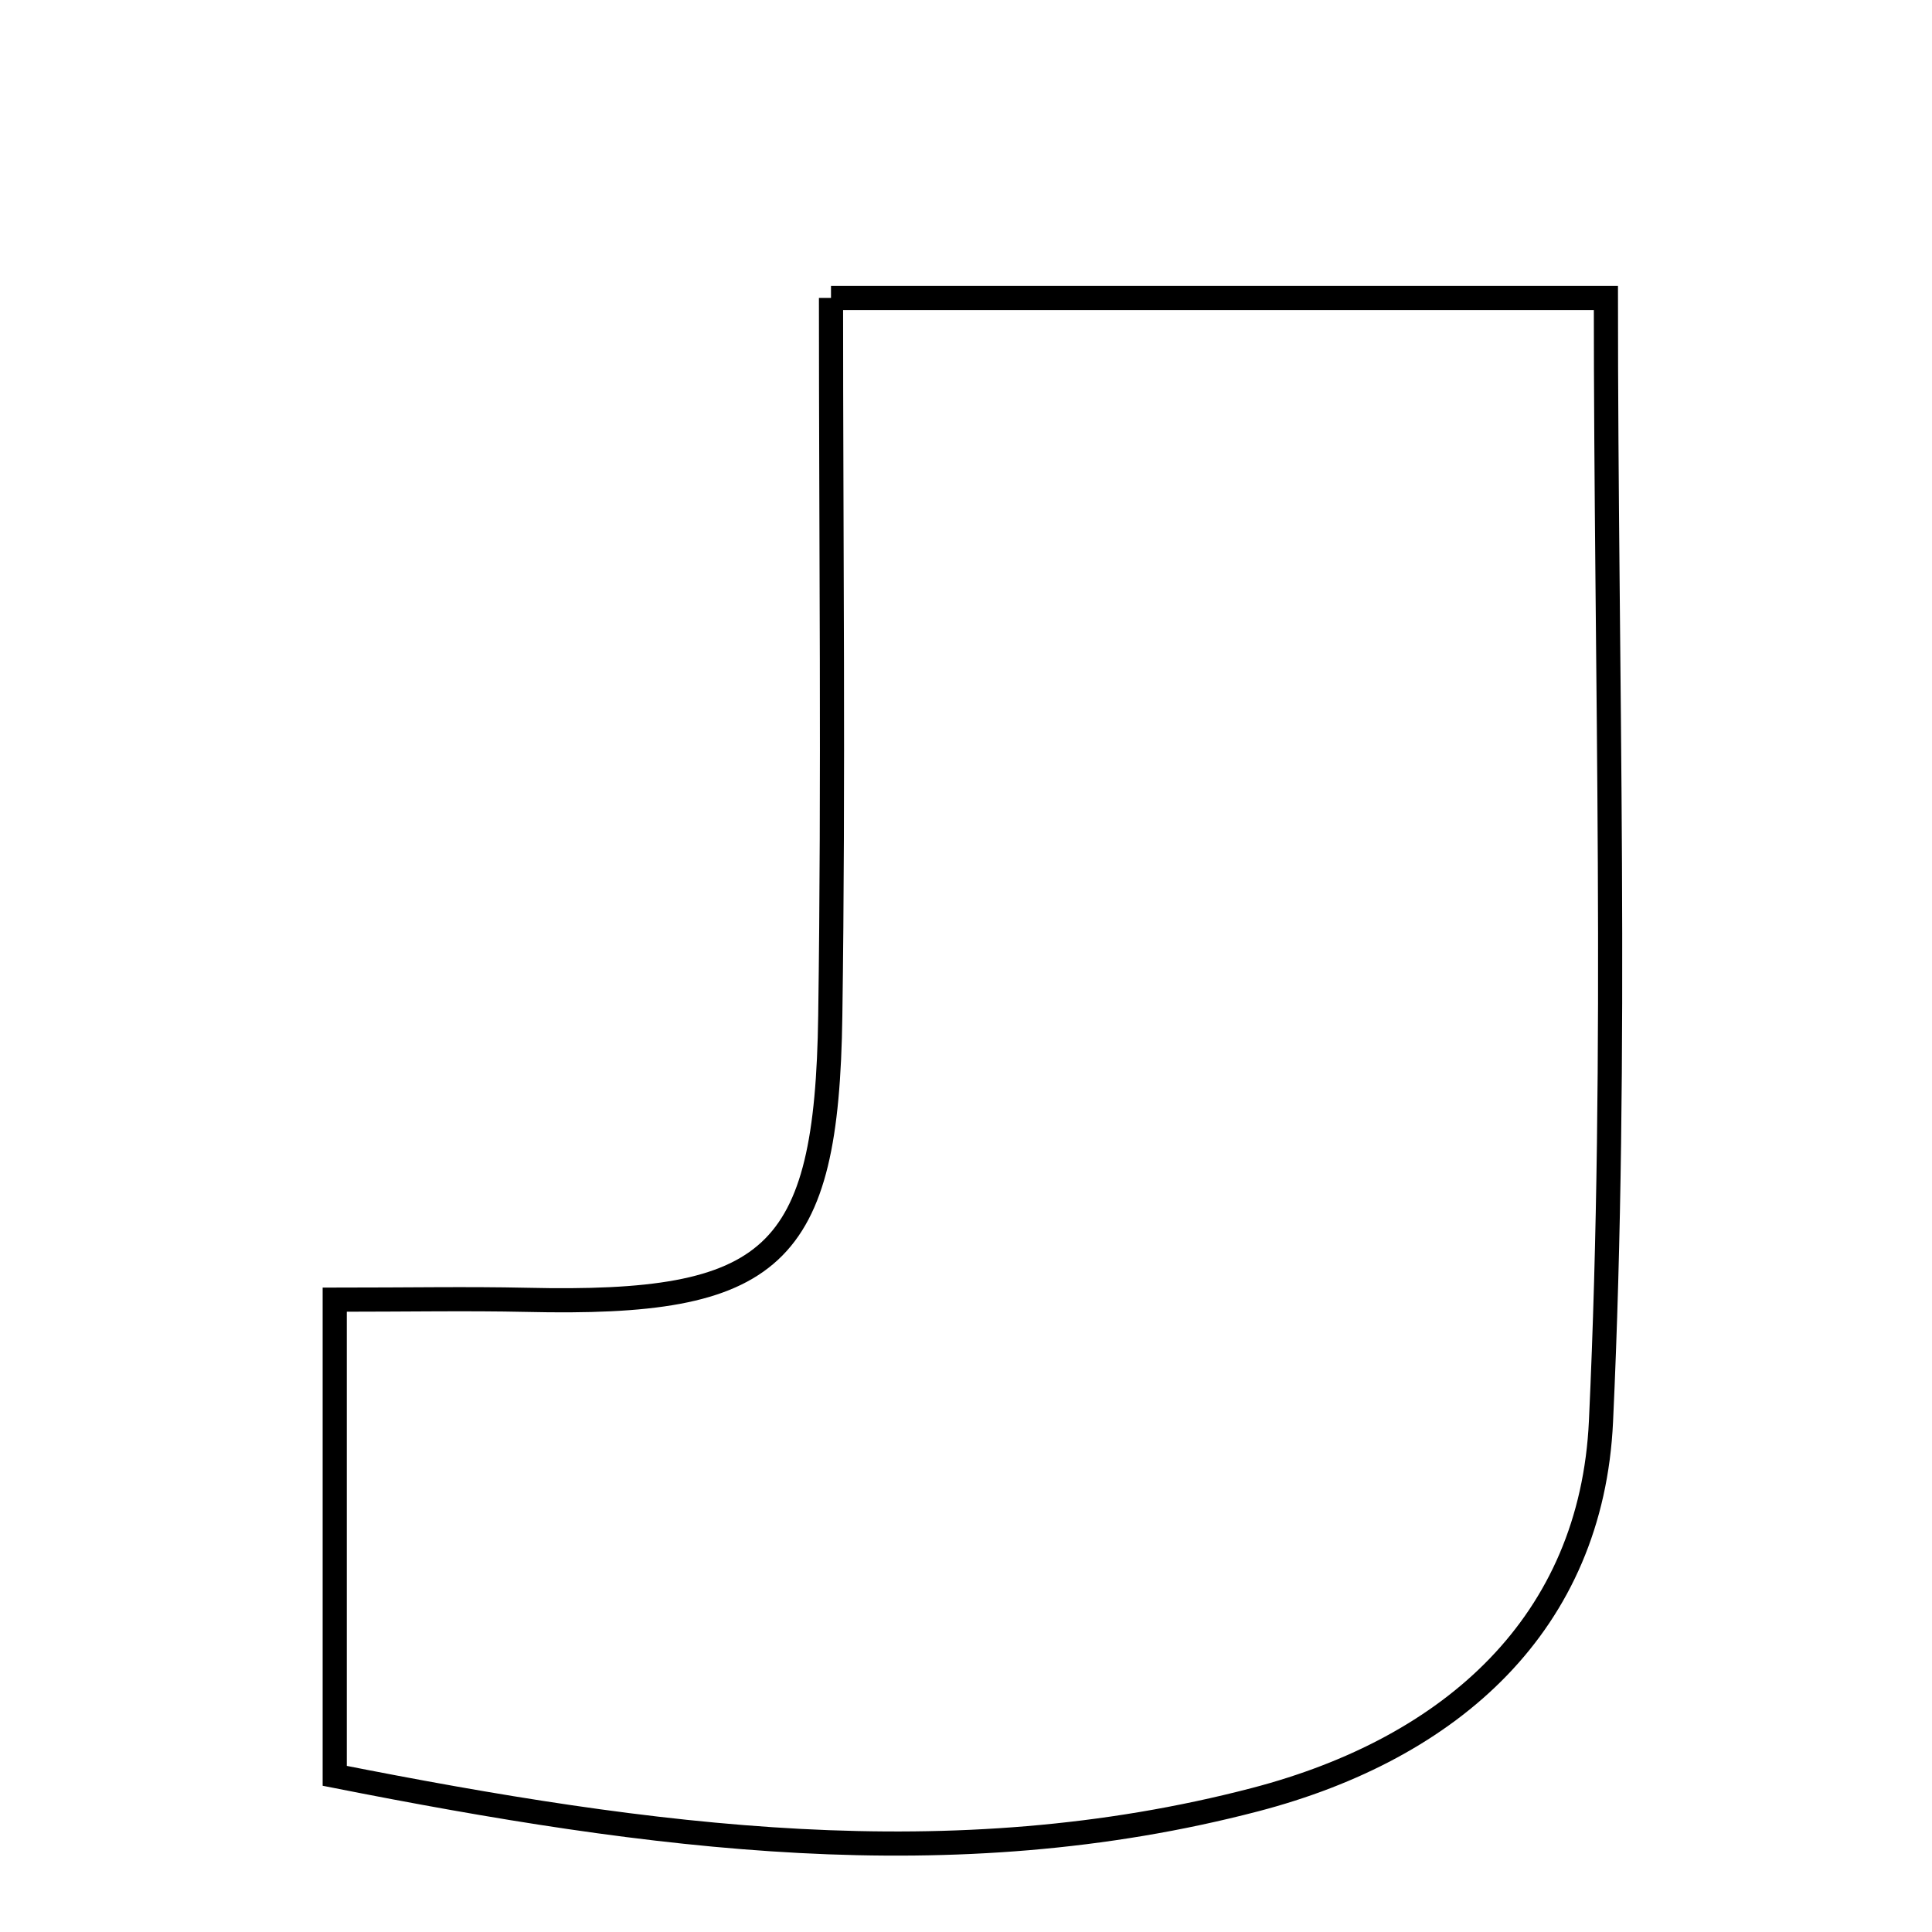 <svg xmlns="http://www.w3.org/2000/svg" viewBox="0.0 0.0 24.0 24.0" height="200px" width="200px"><path fill="none" stroke="black" stroke-width=".3" stroke-opacity="1.0"  filling="0" d="M10.323 3.701 C13.616 3.701 16.683 3.701 19.949 3.701 C19.949 8.426 20.102 13.05 19.888 17.656 C19.772 20.162 18.041 21.716 15.591 22.356 C11.822 23.34 8.1 22.839 4.158 22.06 C4.158 19.941 4.158 18.089 4.158 16.145 C5.067 16.145 5.804 16.131 6.541 16.147 C9.609 16.218 10.272 15.634 10.314 12.617 C10.356 9.699 10.323 6.779 10.323 3.701"></path></svg>